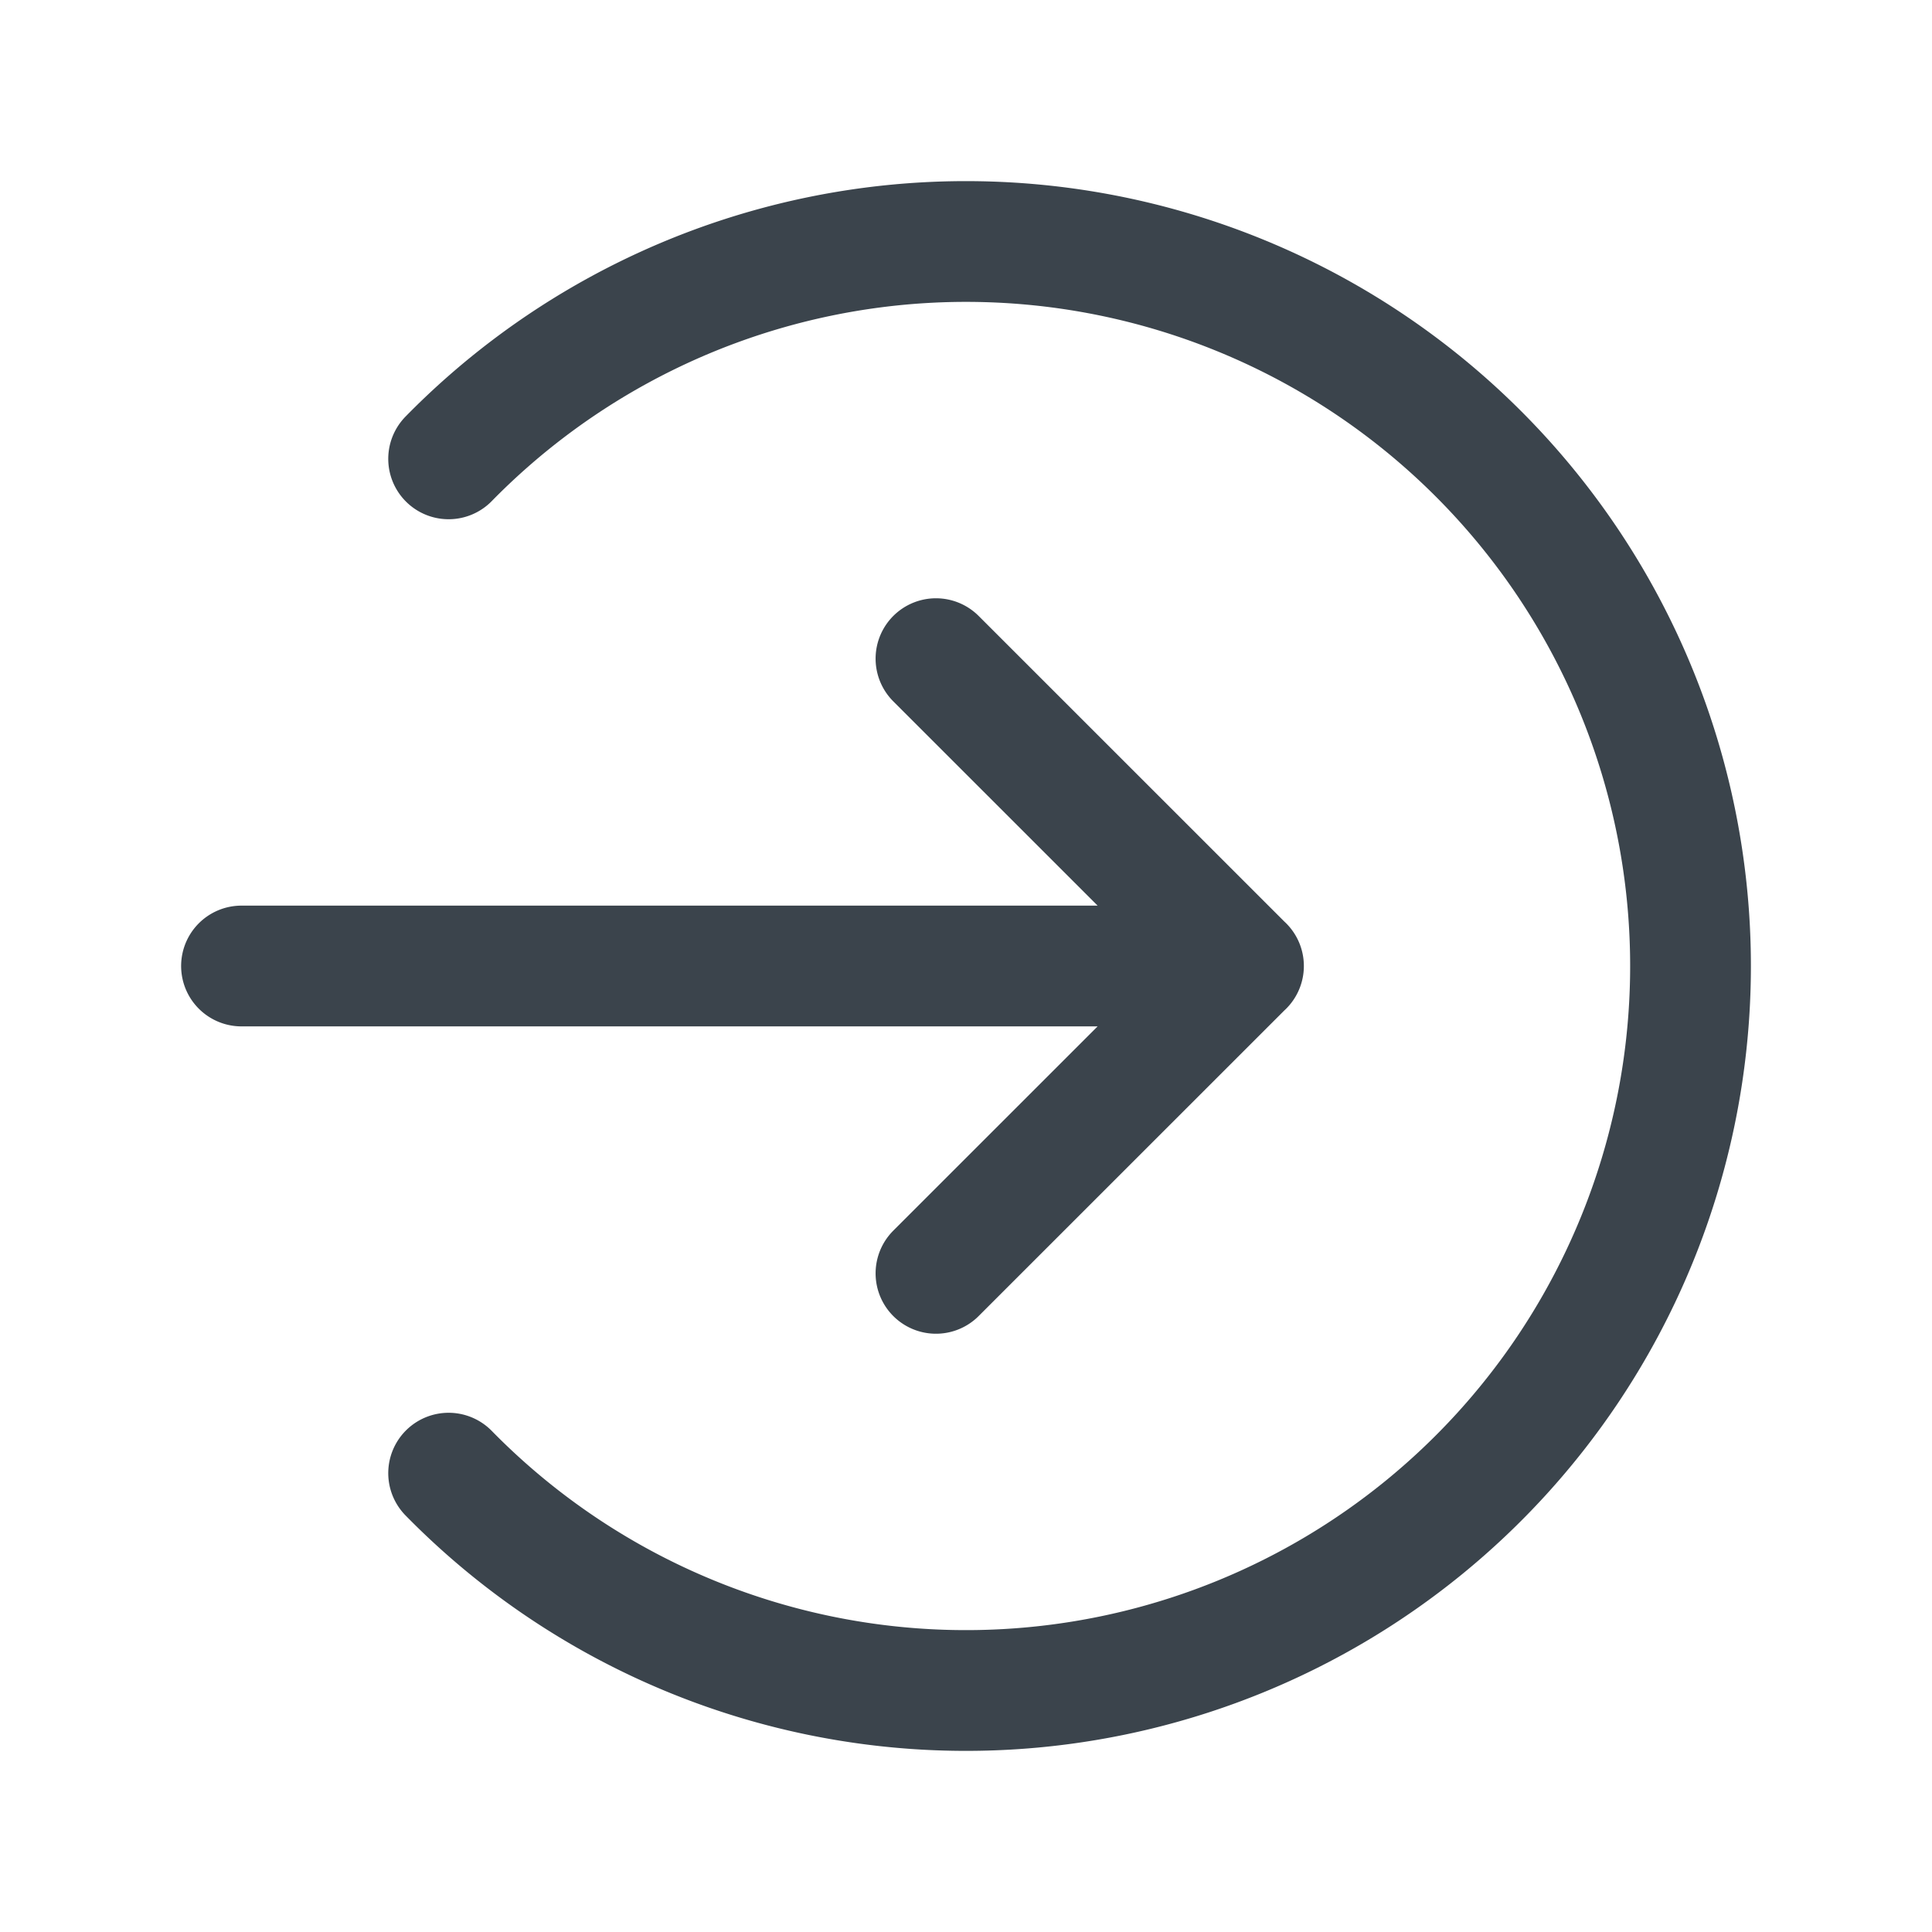 <svg xmlns="http://www.w3.org/2000/svg" width="24" height="24" fill="none" viewBox="0 0 24 24">
  <path stroke="#3B444C" stroke-linecap="round" stroke-linejoin="round" stroke-width="1.5" d="M5.573 5.7a9 9 0 1 1 0 12.6m6.054-10.118L15.446 12m0 0-3.819 3.818M15.446 12H3m12.446 0h.001" vector-effect="non-scaling-stroke"/>
</svg>
